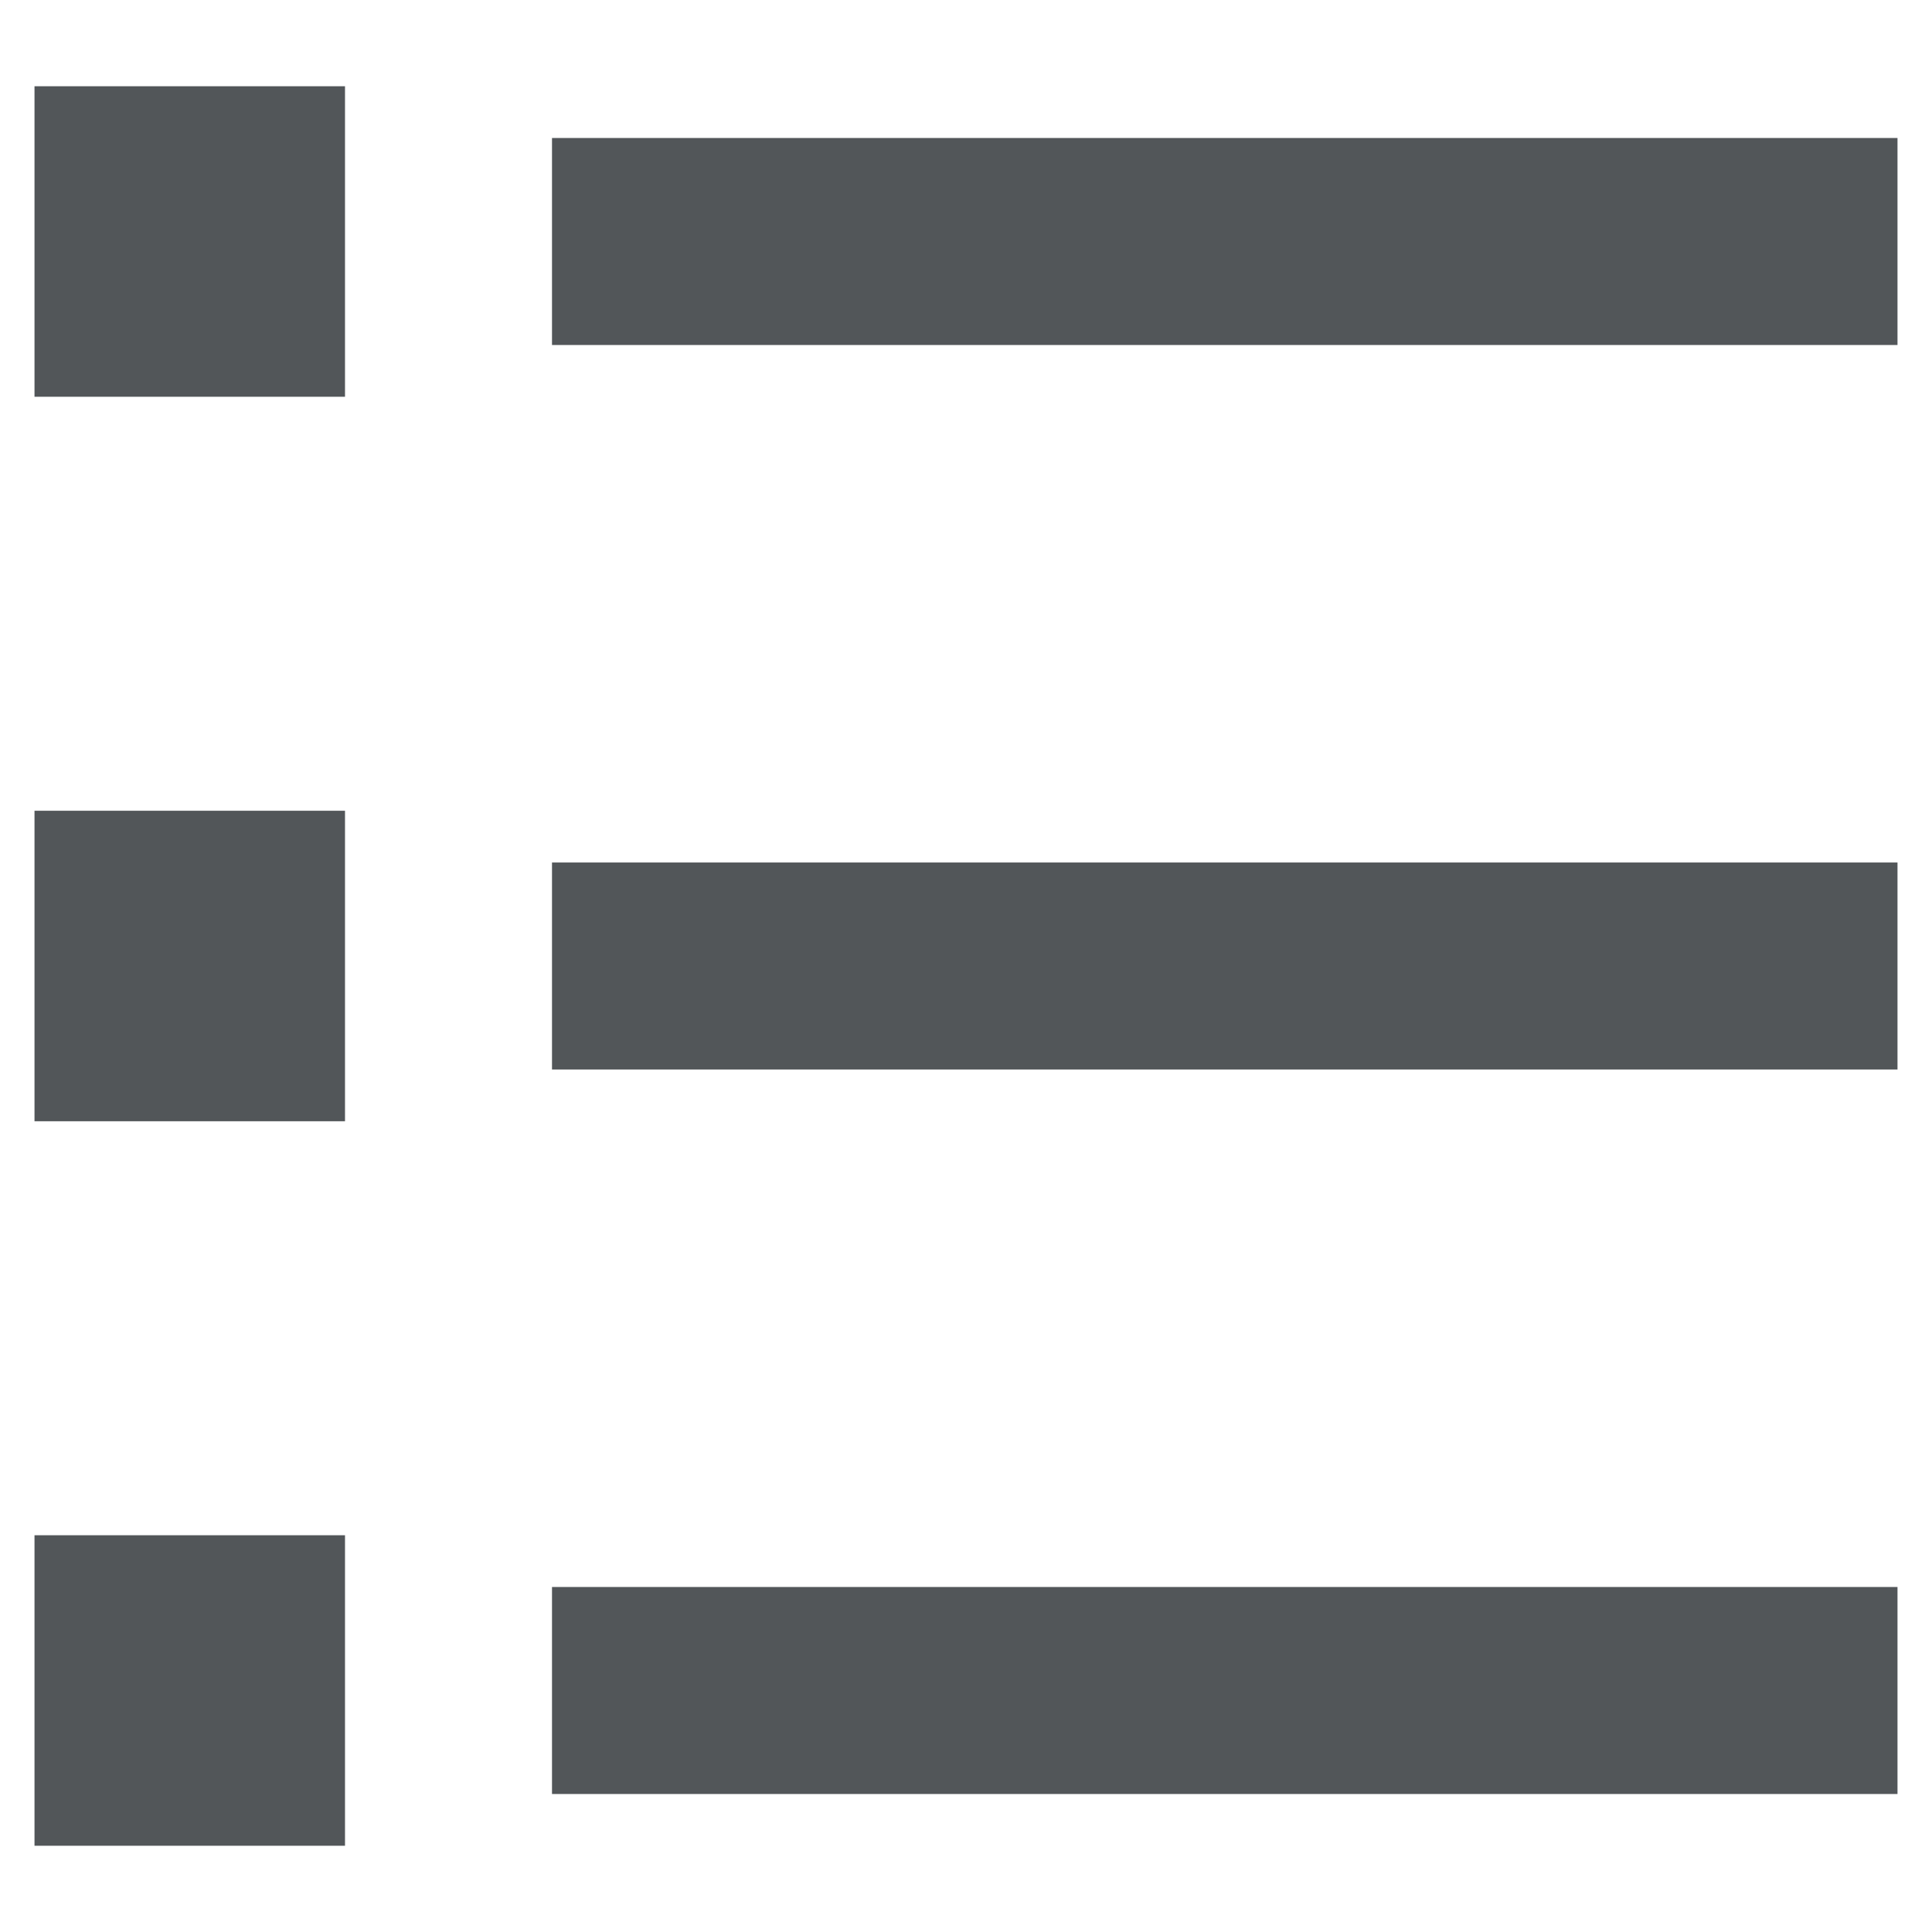 <svg width="14" height="14" viewBox="0 0 14 14" fill="none" xmlns="http://www.w3.org/2000/svg">
<path d="M4 1H13.75V2.5H4V1ZM0.25 0.625H2.5V2.875H0.25V0.625ZM0.25 5.875H2.5V8.125H0.25V5.875ZM0.25 11.125H2.5V13.375H0.25V11.125ZM4 6.25H13.75V7.75H4V6.25ZM4 11.5H13.75V13H4V11.5Z" fill="#525659"/>
</svg>
